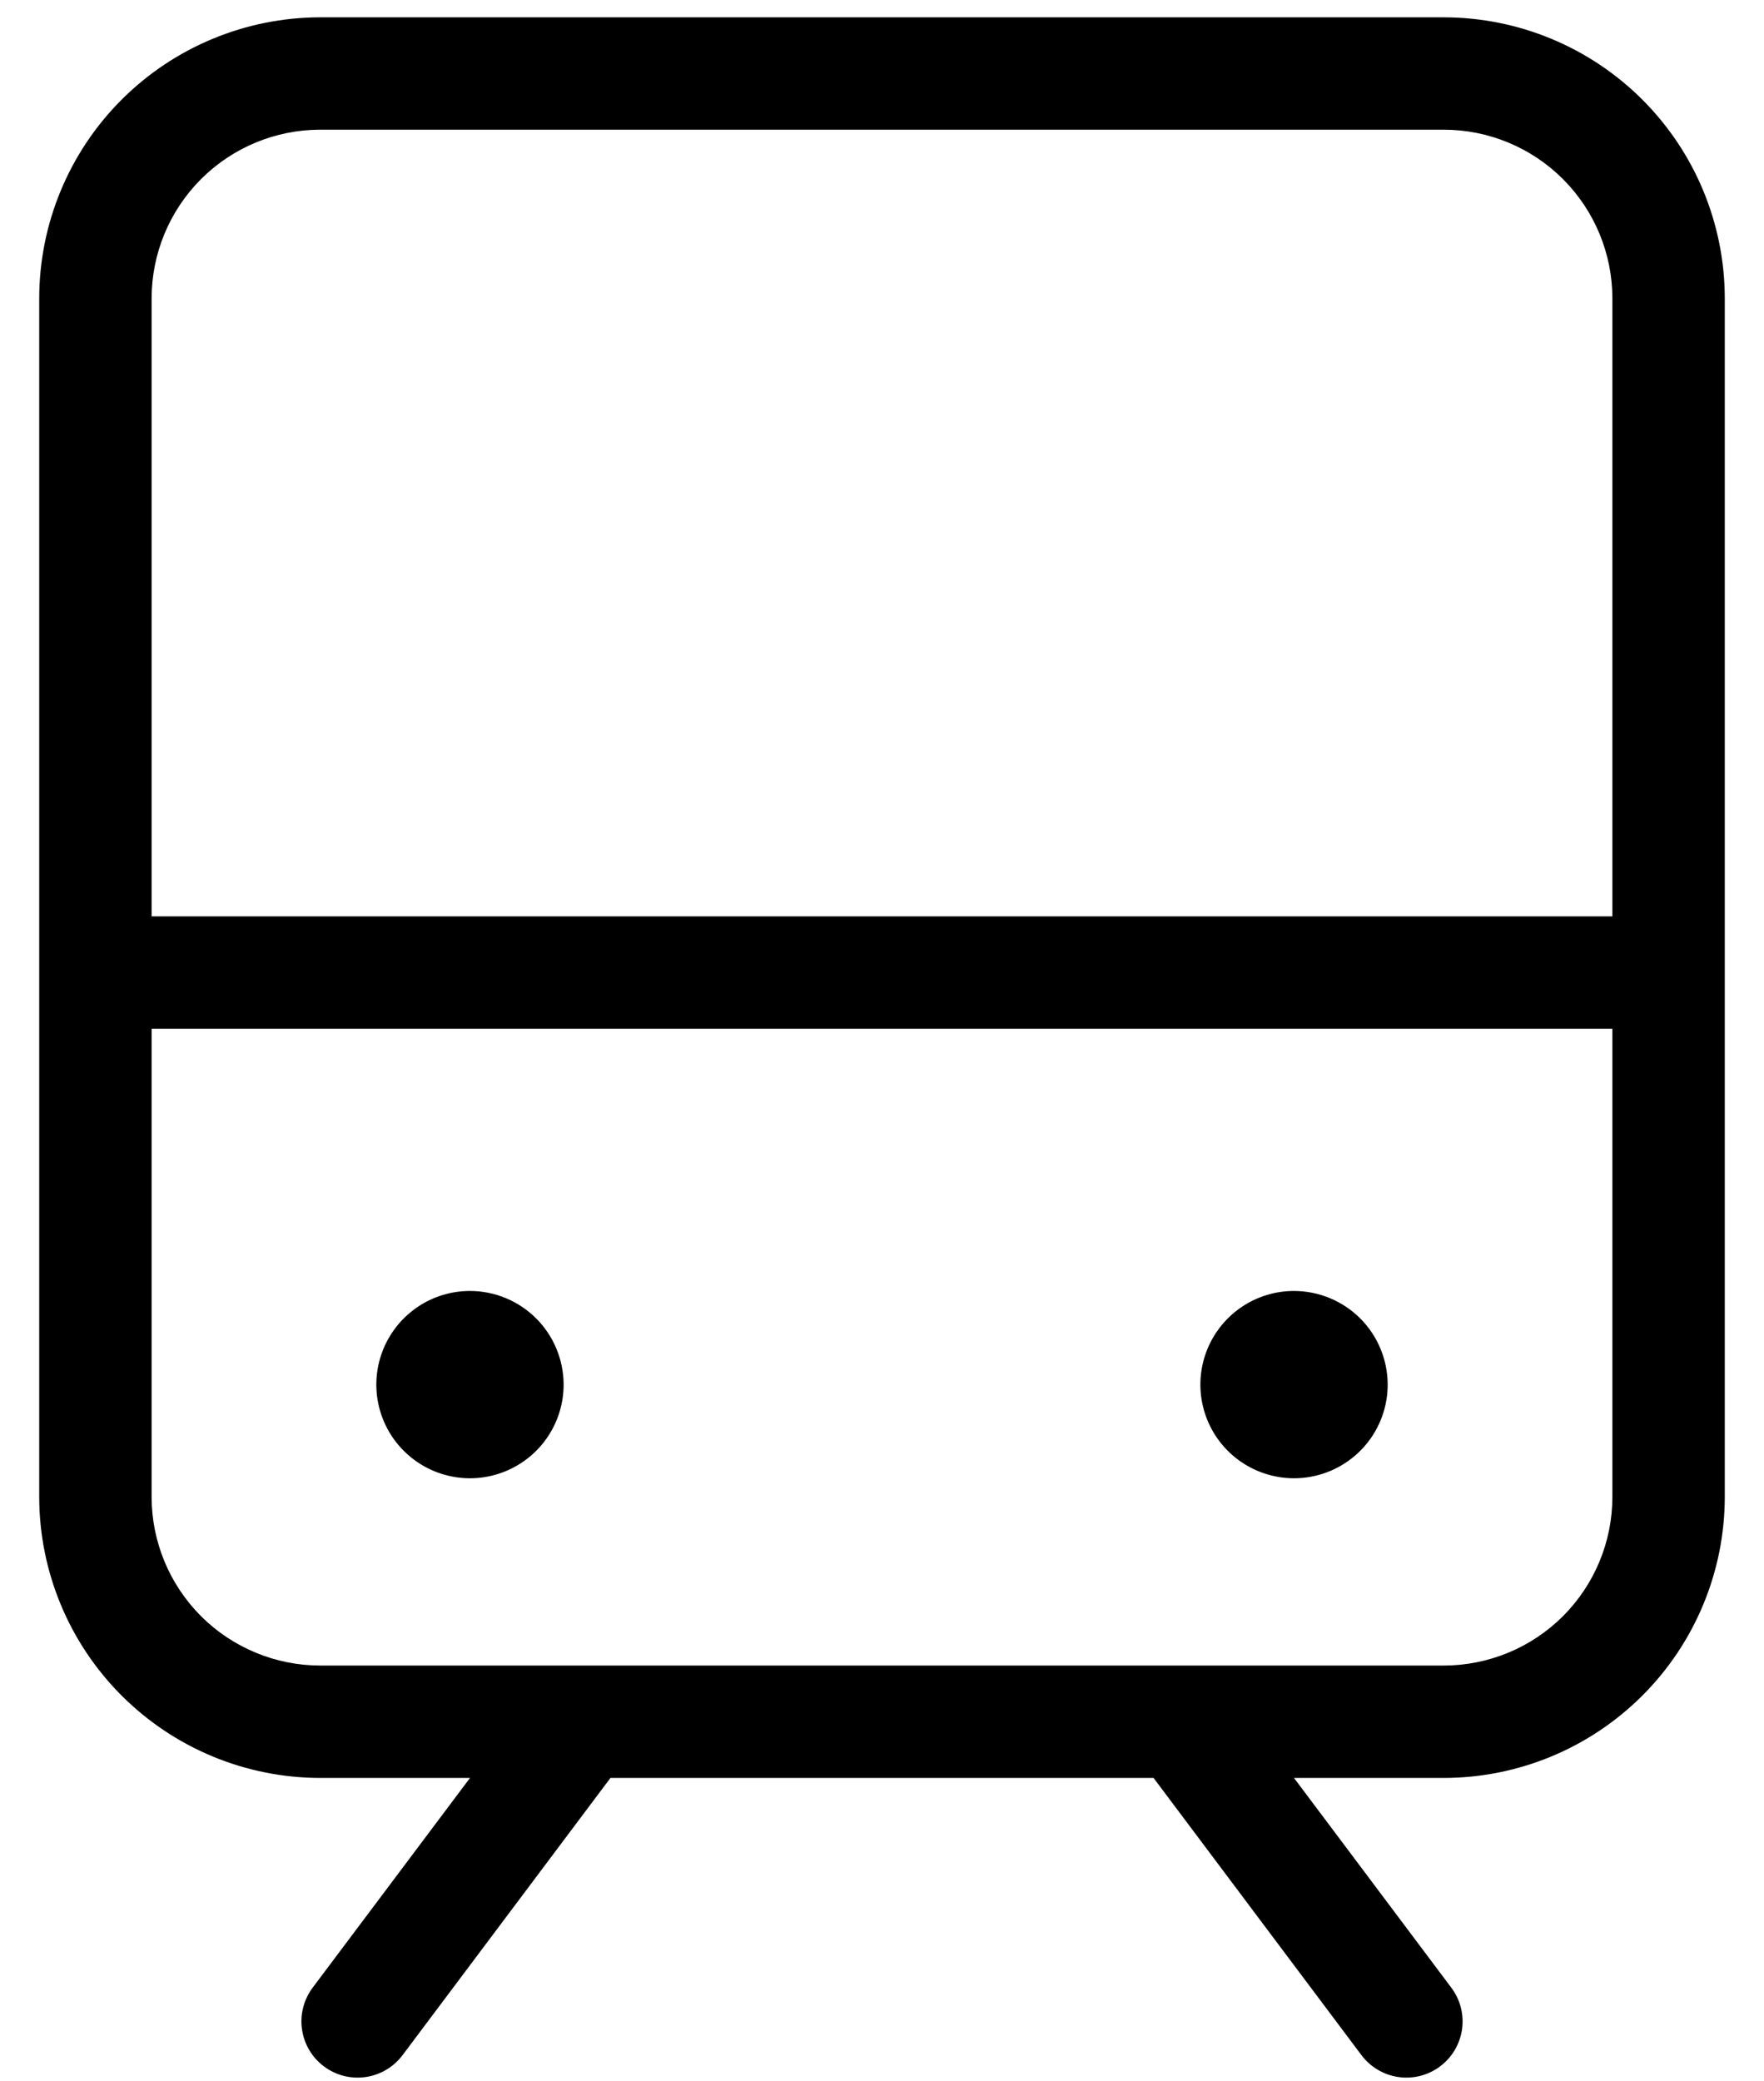 <svg width="39" height="46" viewBox="0 0 39 46" fill="none" xmlns="http://www.w3.org/2000/svg">
<path d="M31.922 0.383H7.078C5.431 0.385 3.853 1.04 2.688 2.204C1.524 3.368 0.869 4.947 0.867 6.594V33.094C0.869 34.74 1.524 36.319 2.688 37.483C3.853 38.648 5.431 39.303 7.078 39.305H10.391L6.912 43.942C6.815 44.073 6.743 44.221 6.703 44.379C6.662 44.537 6.653 44.702 6.677 44.863C6.7 45.025 6.754 45.18 6.837 45.32C6.92 45.461 7.03 45.583 7.161 45.681C7.291 45.779 7.44 45.85 7.598 45.891C7.756 45.931 7.92 45.94 8.082 45.917C8.243 45.894 8.399 45.84 8.539 45.756C8.68 45.673 8.802 45.563 8.9 45.433L13.496 39.305H25.504L30.1 45.433C30.198 45.563 30.32 45.673 30.461 45.756C30.601 45.84 30.757 45.894 30.918 45.917C31.08 45.94 31.244 45.931 31.402 45.891C31.56 45.85 31.709 45.779 31.839 45.681C31.97 45.583 32.08 45.461 32.163 45.32C32.246 45.18 32.3 45.025 32.324 44.863C32.346 44.702 32.338 44.537 32.297 44.379C32.257 44.221 32.185 44.073 32.087 43.942L28.609 39.305H31.922C33.569 39.303 35.147 38.648 36.312 37.483C37.476 36.319 38.131 34.74 38.133 33.094V6.594C38.131 4.947 37.476 3.368 36.312 2.204C35.147 1.04 33.569 0.385 31.922 0.383ZM7.078 2.867H31.922C32.91 2.868 33.857 3.261 34.556 3.96C35.254 4.659 35.647 5.606 35.648 6.594V20.258H3.352V6.594C3.353 5.606 3.746 4.659 4.444 3.96C5.143 3.261 6.09 2.868 7.078 2.867ZM31.922 36.82H7.078C6.09 36.819 5.143 36.426 4.444 35.728C3.746 35.029 3.353 34.082 3.352 33.094V22.742H35.648V33.094C35.647 34.082 35.254 35.029 34.556 35.728C33.857 36.426 32.91 36.819 31.922 36.82ZM12.461 30.609C12.461 31.019 12.339 31.419 12.112 31.76C11.884 32.1 11.561 32.365 11.183 32.522C10.805 32.679 10.388 32.72 9.987 32.64C9.585 32.56 9.216 32.363 8.927 32.073C8.637 31.784 8.44 31.415 8.36 31.013C8.28 30.612 8.321 30.195 8.478 29.817C8.635 29.439 8.9 29.116 9.24 28.888C9.581 28.66 9.981 28.539 10.391 28.539C10.94 28.54 11.466 28.758 11.854 29.146C12.242 29.534 12.46 30.061 12.461 30.609ZM30.68 30.609C30.68 31.019 30.558 31.419 30.331 31.76C30.103 32.1 29.78 32.365 29.402 32.522C29.023 32.679 28.607 32.72 28.206 32.64C27.804 32.56 27.435 32.363 27.145 32.073C26.856 31.784 26.659 31.415 26.579 31.013C26.499 30.612 26.54 30.195 26.697 29.817C26.853 29.439 27.119 29.116 27.459 28.888C27.8 28.66 28.2 28.539 28.609 28.539C29.158 28.54 29.684 28.758 30.073 29.146C30.461 29.534 30.679 30.061 30.68 30.609Z" fill="currentColor"/>
</svg>
